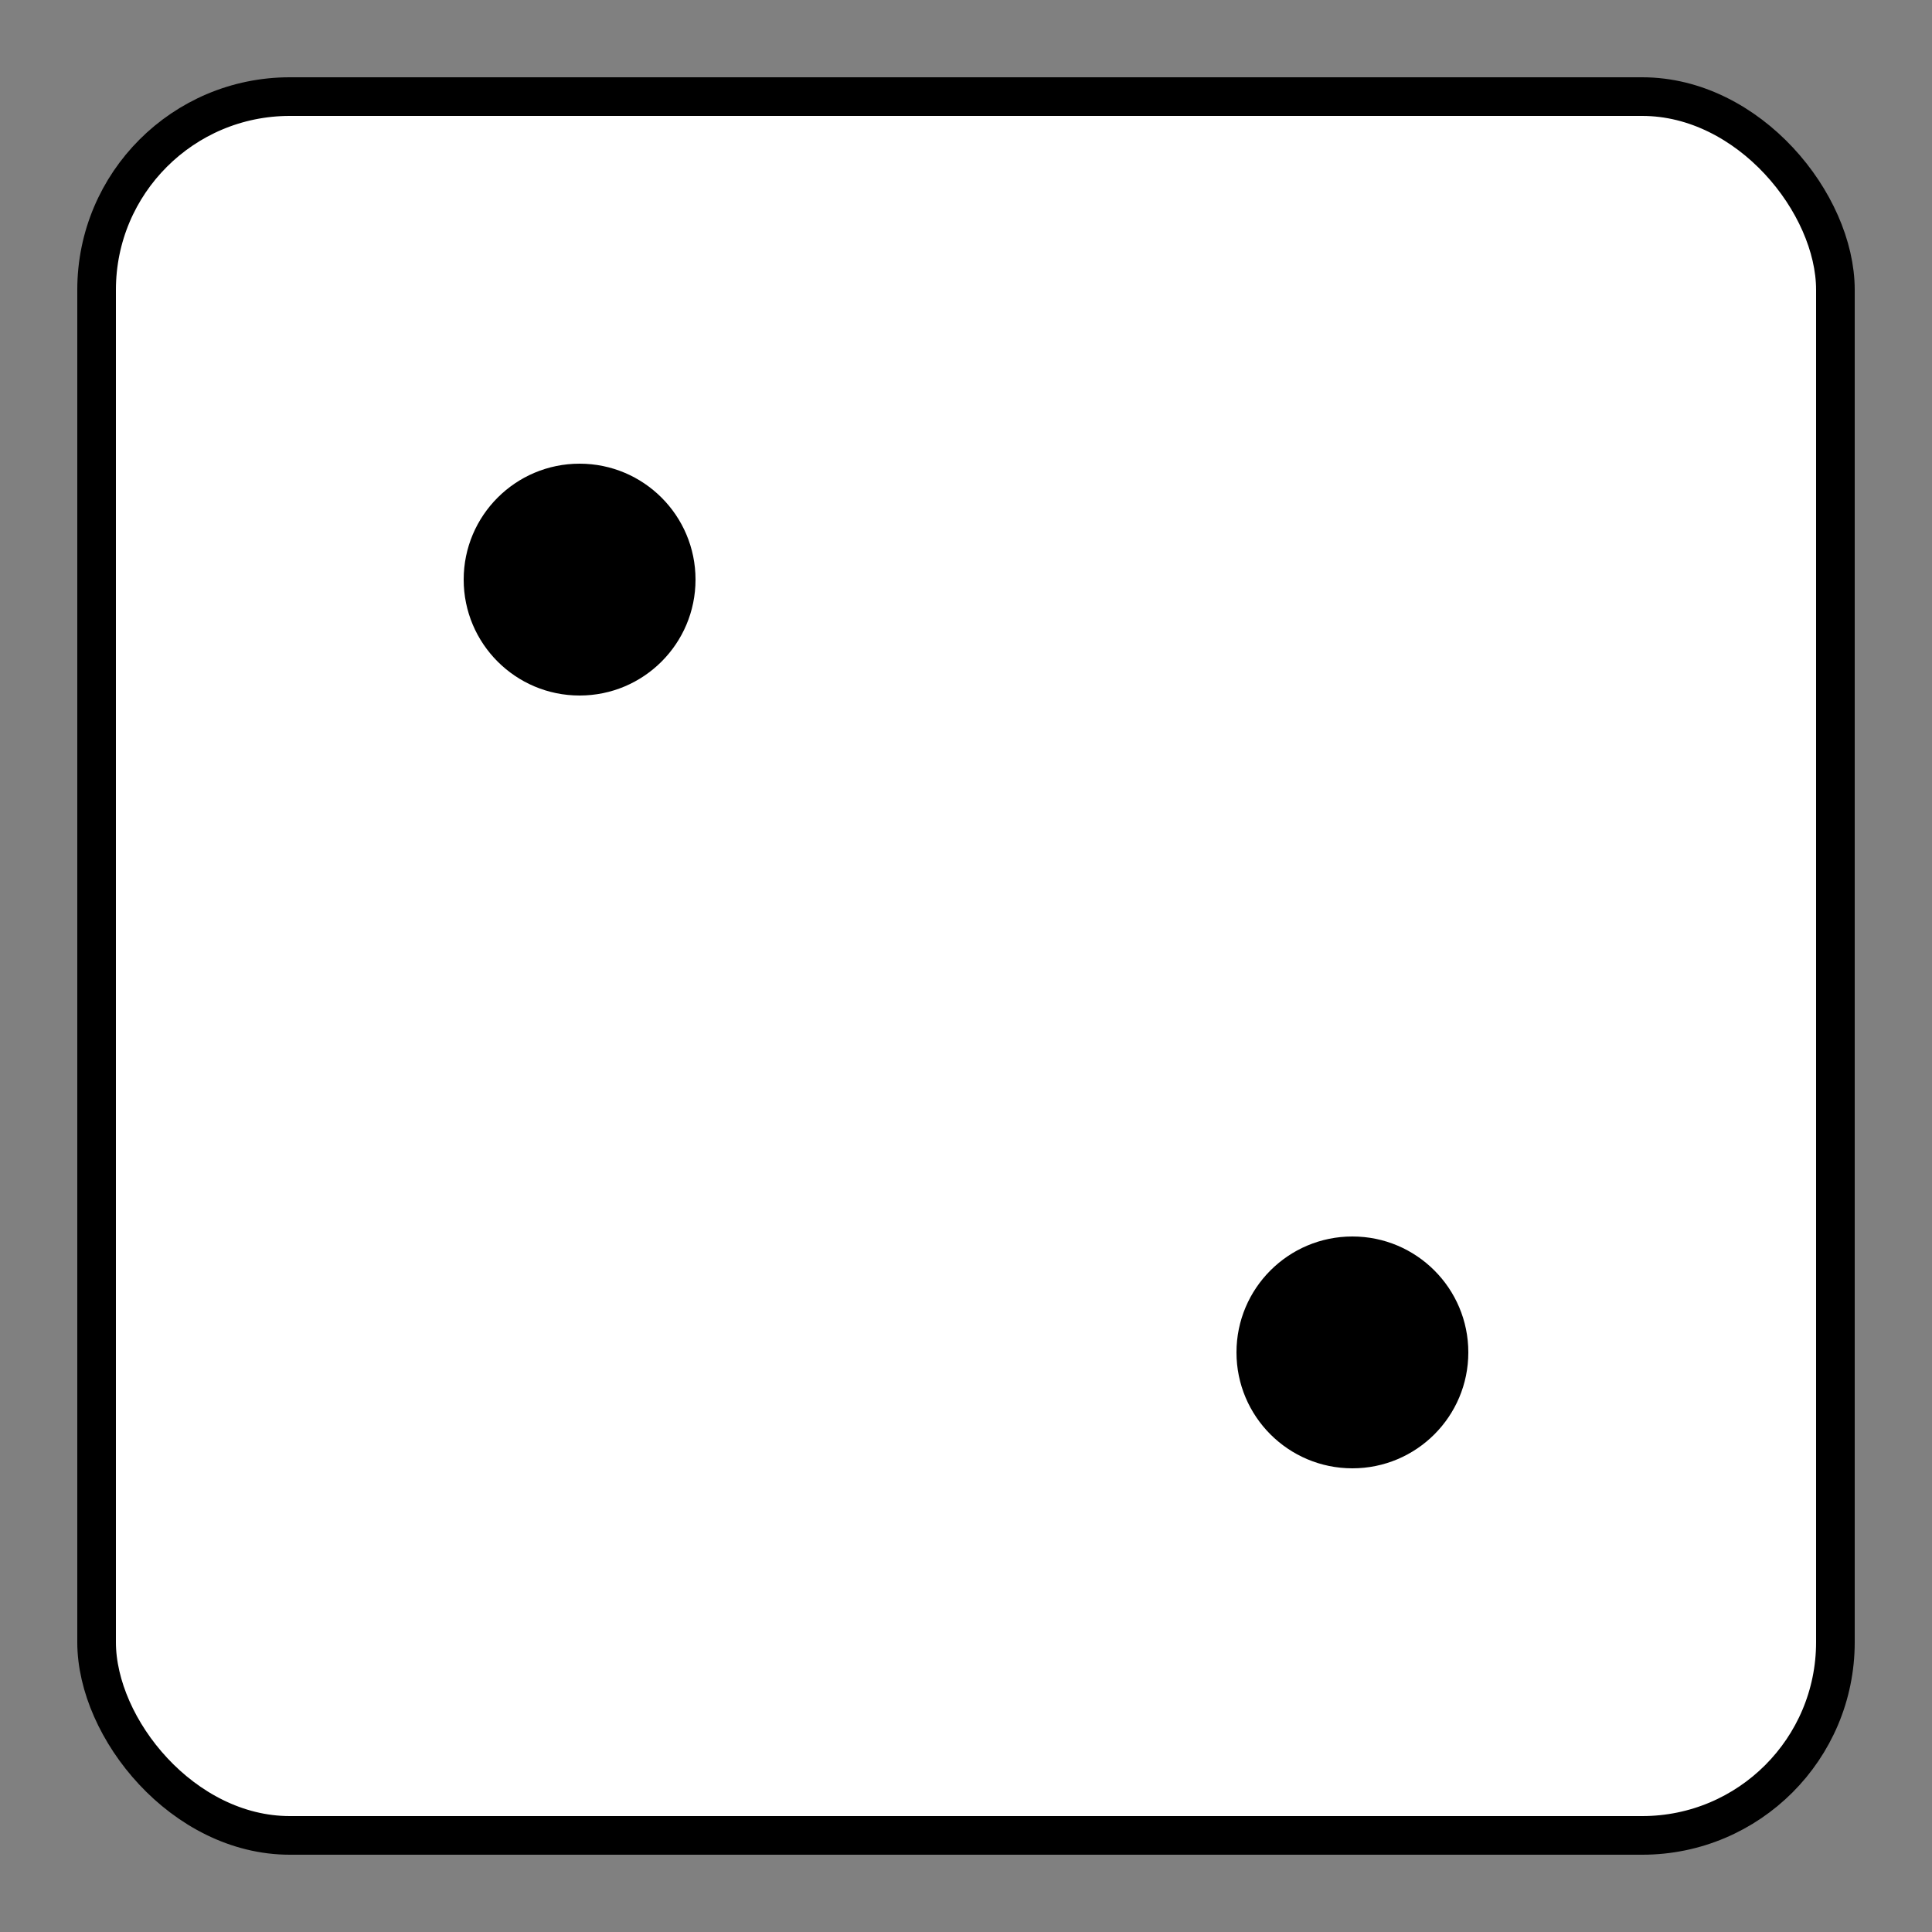 <svg xmlns="http://www.w3.org/2000/svg" width="100" height="100" viewBox="0 0 100 100">
  <rect x="0" y="0" width="100" height="100" fill="#808080" stroke="none"/>
  <!-- Cara del dado -->
  <rect x="5" y="5" width="90" height="90" rx="10" fill="white" stroke="black" stroke-width="2" />

  <!-- Puntos en las esquinas opuestas -->
  <circle cx="30" cy="30" r="6" fill="black" />
  <circle cx="70" cy="70" r="6" fill="black" />
</svg>
